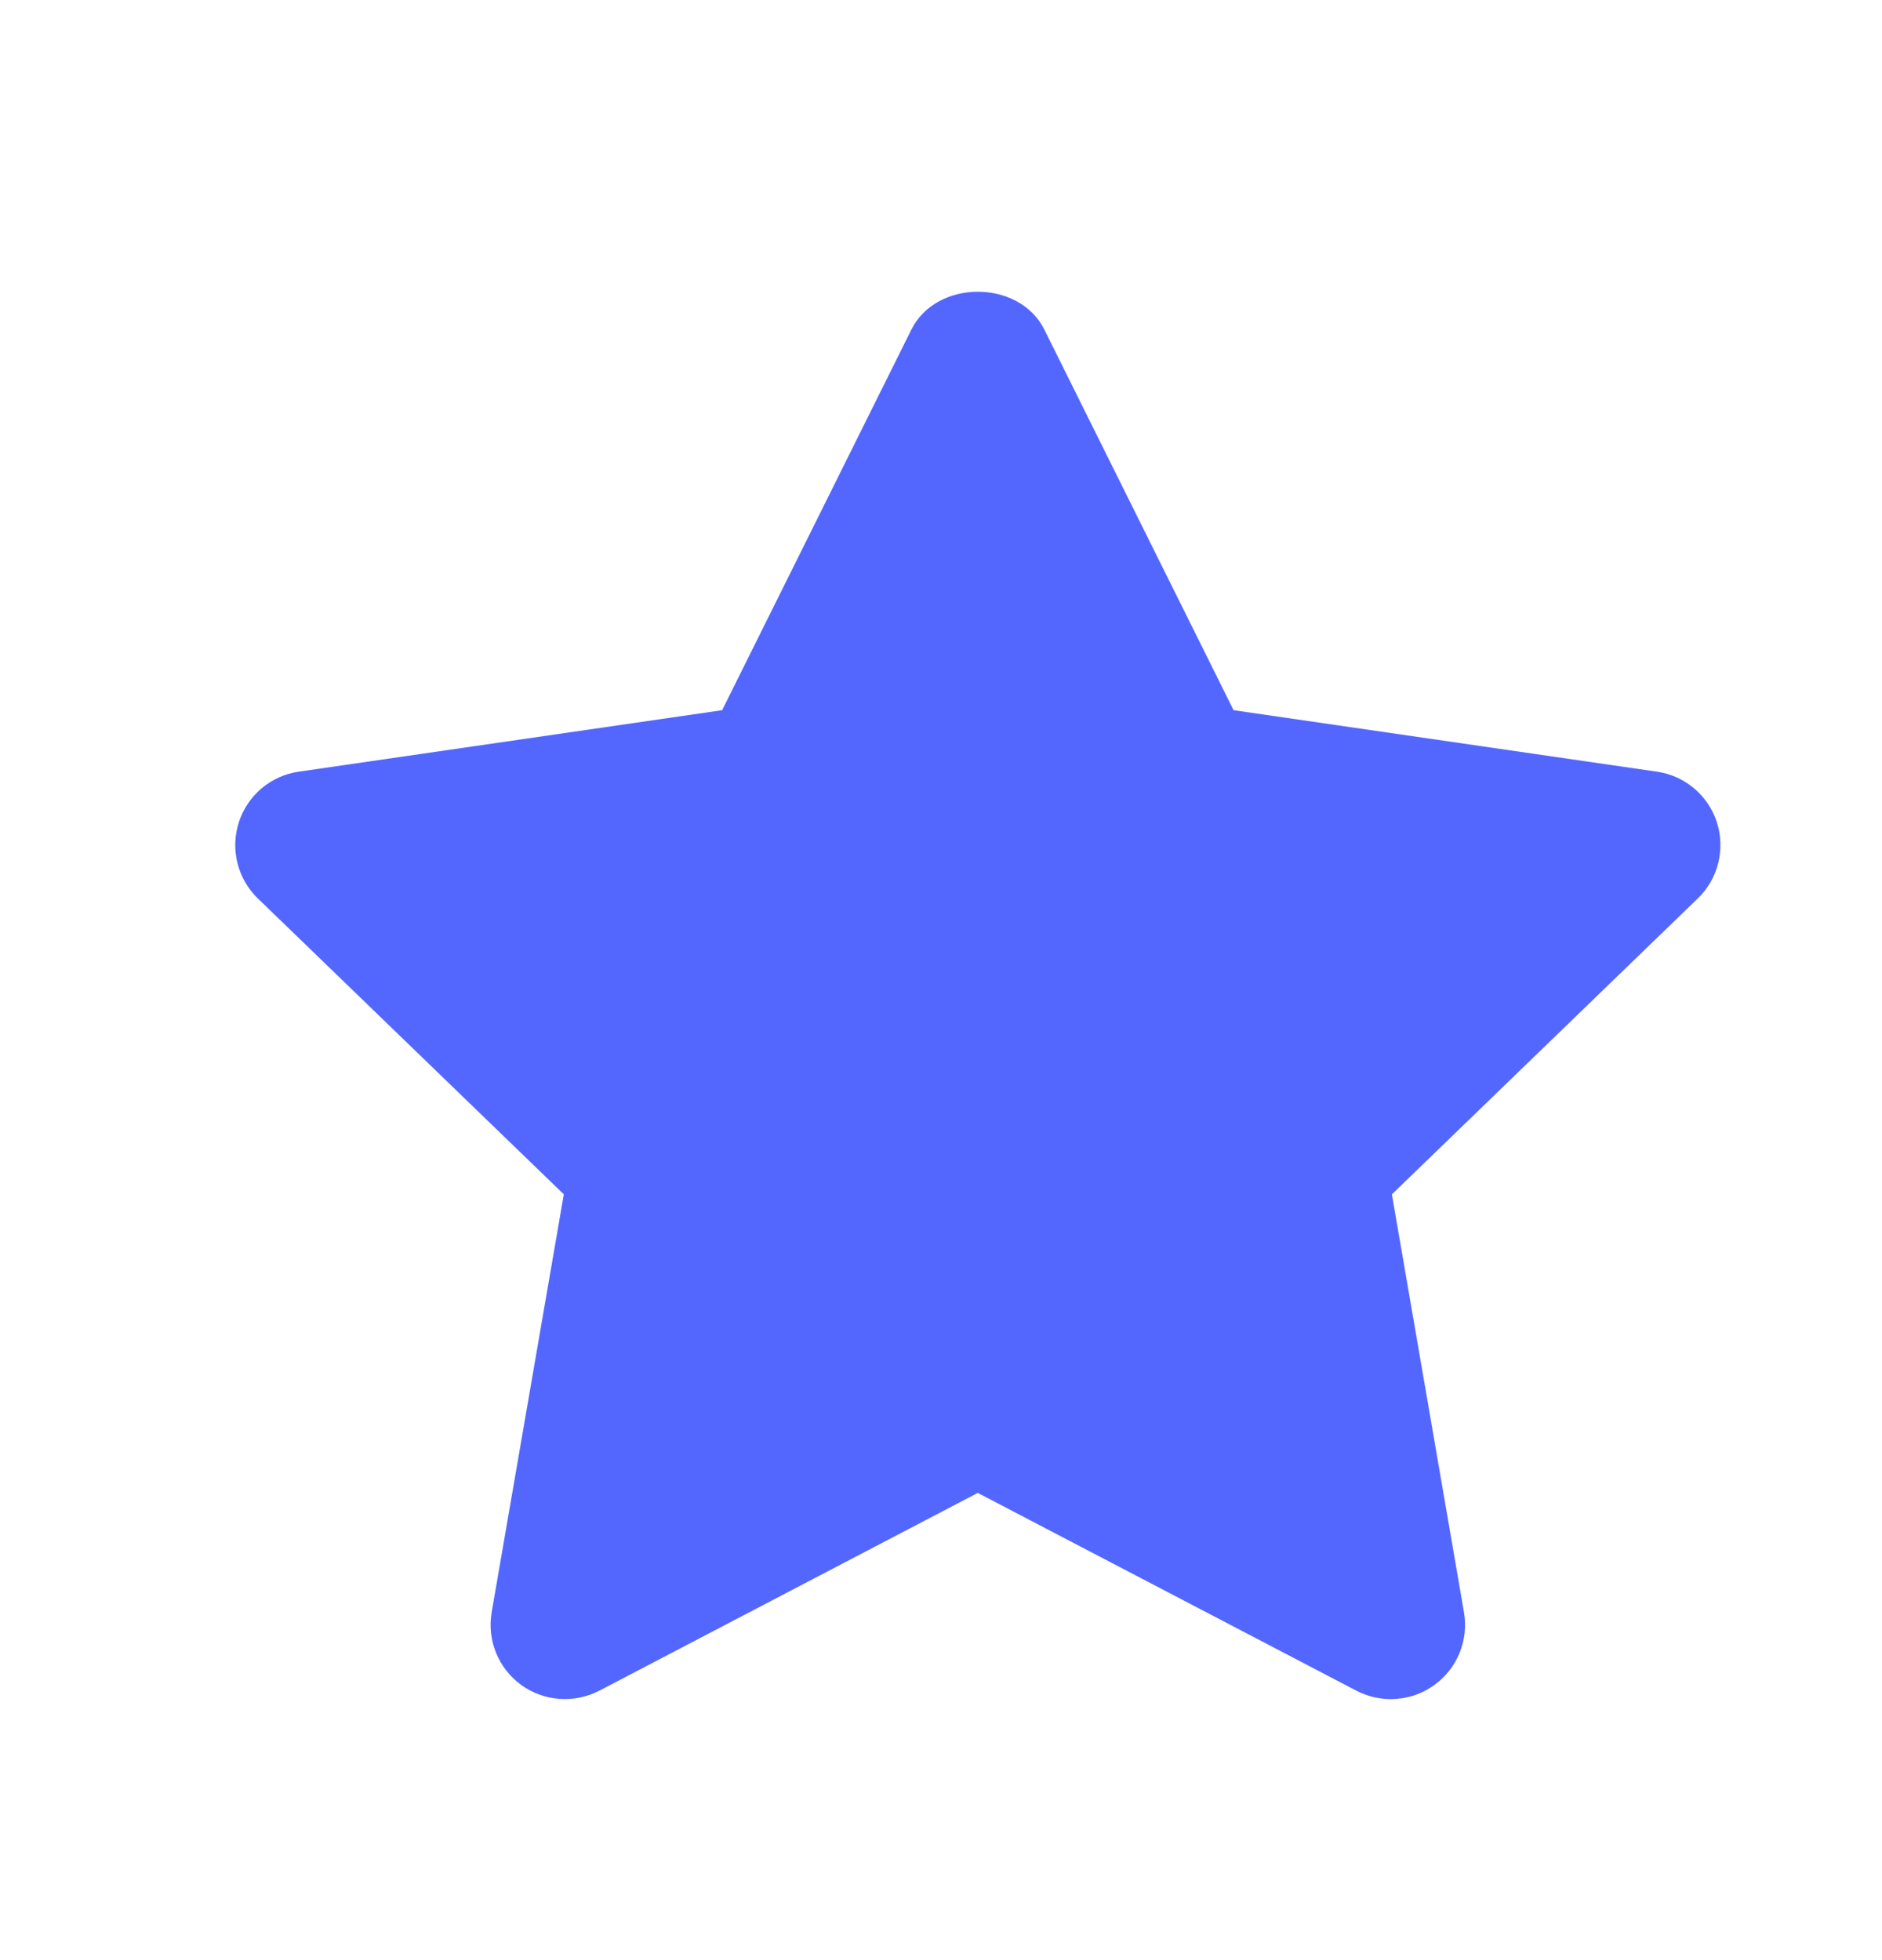 <svg width="24" height="25" viewBox="0 0 24 25" fill="none" xmlns="http://www.w3.org/2000/svg">
<g id="Icon">
<path id="Mask" fill-rule="evenodd" clip-rule="evenodd" d="M17.736 21.671C17.587 21.671 17.436 21.636 17.298 21.564L12.469 19.041L7.642 21.564C7.321 21.729 6.935 21.701 6.645 21.489C6.354 21.277 6.209 20.918 6.27 20.563L7.19 15.233L3.288 11.459C3.029 11.209 2.935 10.832 3.046 10.487C3.157 10.144 3.453 9.893 3.811 9.842L9.209 9.058L11.622 4.204C11.942 3.56 12.998 3.56 13.318 4.204L15.731 9.058L21.128 9.842C21.486 9.893 21.783 10.144 21.894 10.487C22.004 10.832 21.911 11.209 21.651 11.459L17.75 15.233L18.669 20.563C18.731 20.918 18.585 21.277 18.294 21.489C18.129 21.61 17.933 21.671 17.736 21.671Z" fill="#5367FF"/>
</g>
</svg>
